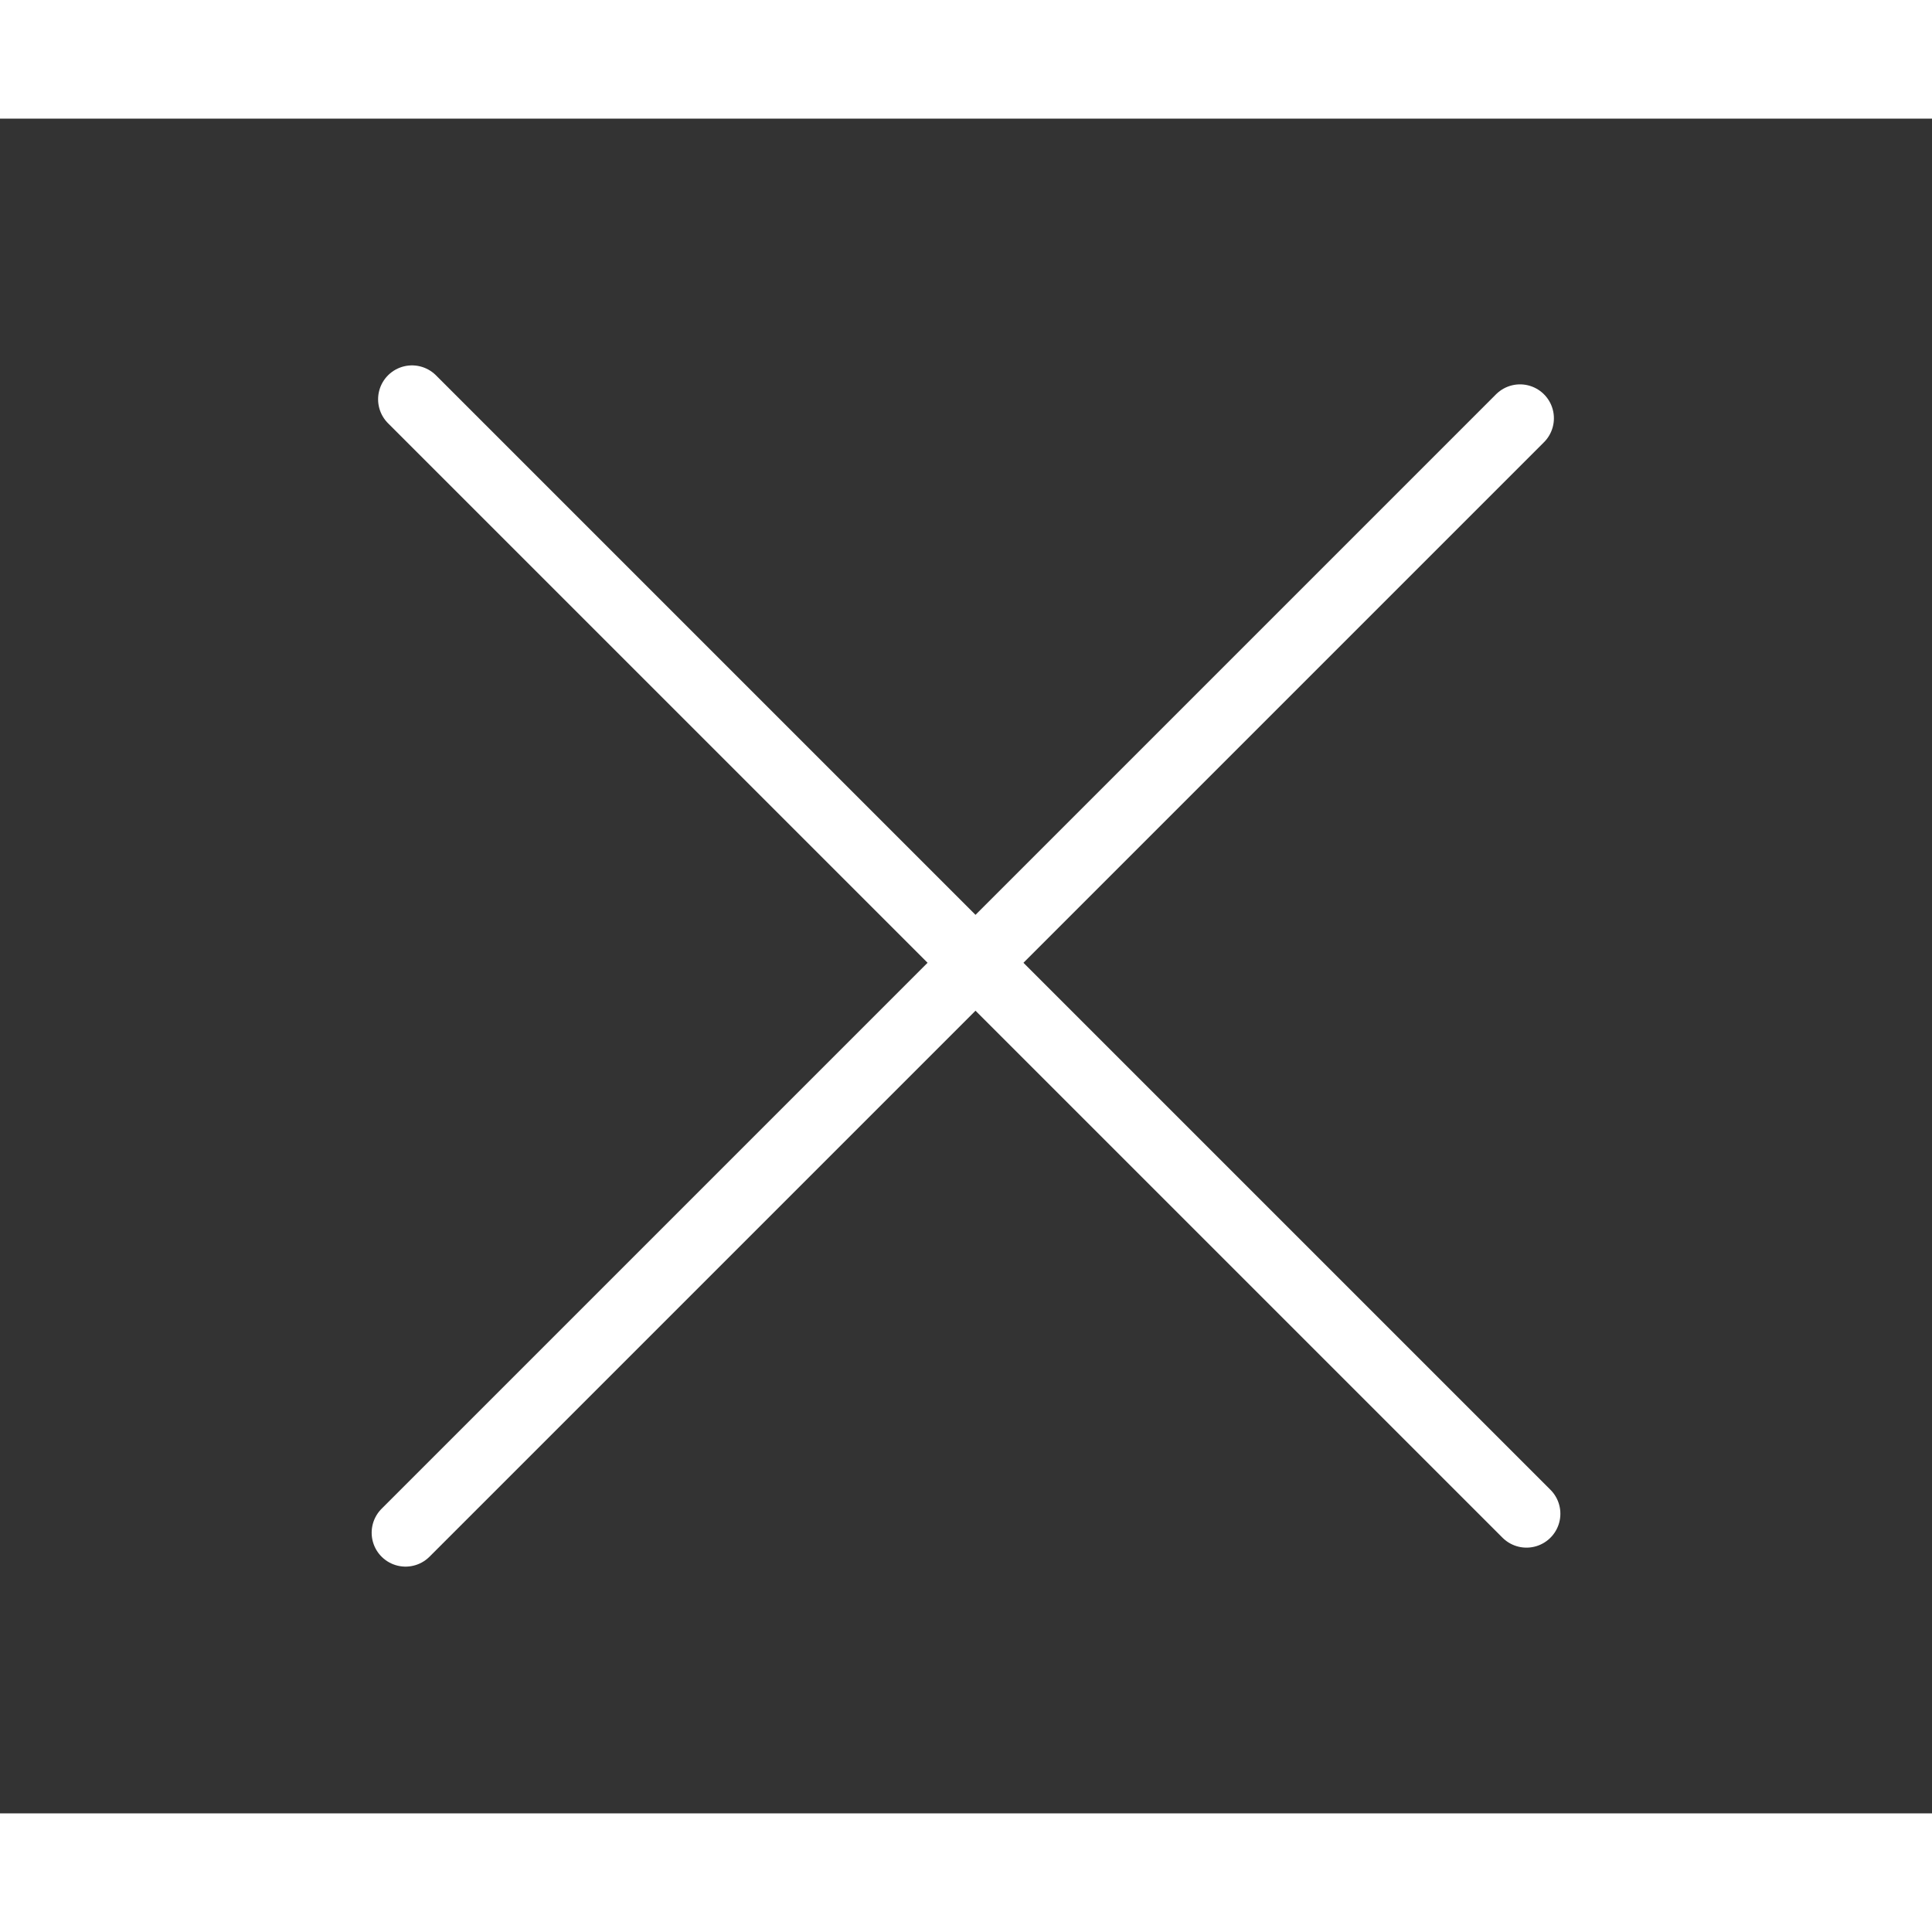 <svg width="30" height="30" viewBox="0 0 57 50" fill="none" xmlns="http://www.w3.org/2000/svg">
<rect x="0" y="0" width="57" height="50" fill="#333333" stroke="none"/>
<path d="M11.965 41.72L44.845 8.84" stroke="#FFF" stroke-width="2" stroke-linecap="round"/>
<path d="M12.155 8.28L45.036 41.16" stroke="#FFF" stroke-width="2" stroke-linecap="round"/>
</svg>
